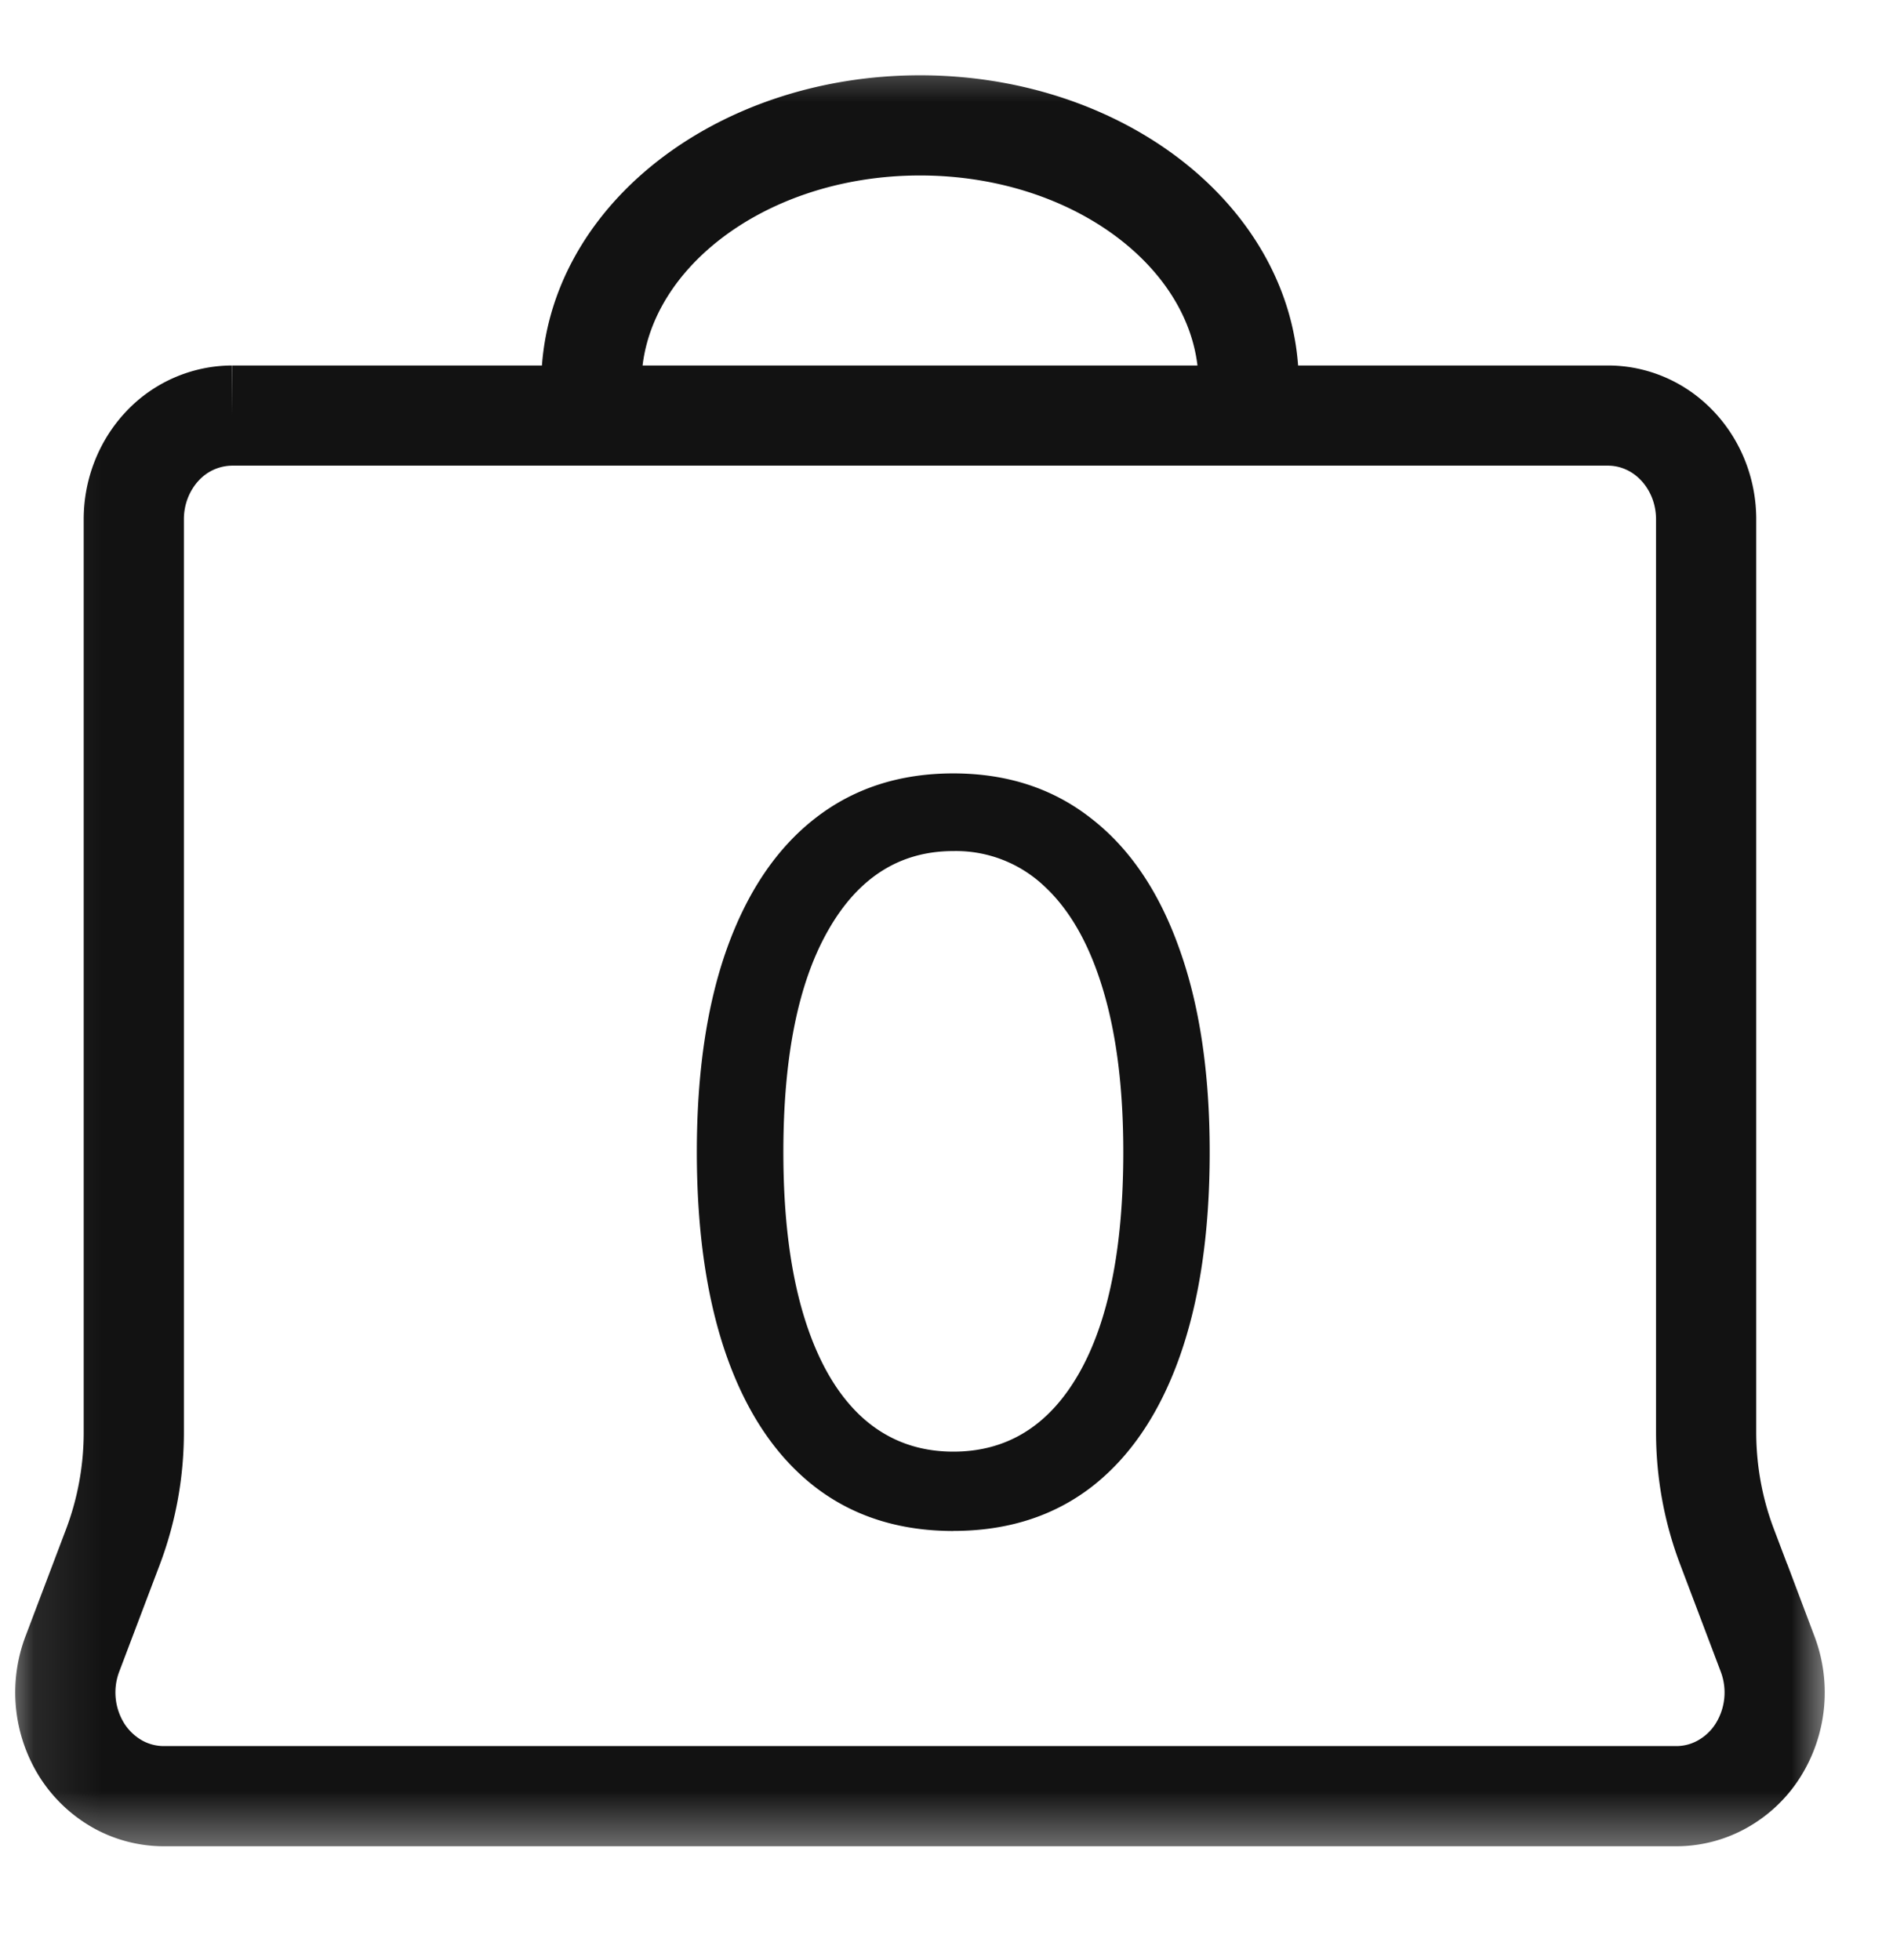 <svg xmlns="http://www.w3.org/2000/svg" width="28" height="29" fill="none"><path fill="#121212" d="M14.1 22.65q-1.204-.001-2.05-.656-.848-.66-1.295-1.912-.447-1.257-.448-3.036 0-1.77.448-3.02.453-1.258 1.3-1.918.852-.666 2.045-.666t2.04.666q.852.66 1.3 1.917.453 1.253.453 3.02 0 1.78-.448 3.037-.447 1.252-1.294 1.912-.847.655-2.05.655m0-1.173q1.193 0 1.854-1.15.66-1.15.66-3.282 0-1.416-.303-2.413-.3-.996-.863-1.518a1.9 1.9 0 0 0-1.348-.522q-1.182 0-1.848 1.167-.666 1.161-.666 3.287 0 1.416.298 2.407.298.99.858 1.508.564.516 1.358.516"/><g clip-path="url(#a)"><mask id="b" width="28" height="28" x="0" y="0" maskUnits="userSpaceOnUse" style="mask-type:luminance"><path fill="#fff" d="M.09.51h27.035v27.034H.091z"/></mask><g mask="url(#b)"><path stroke="#121212" stroke-width="1.482" d="M18.47 5.686c0-2.116-2.177-3.831-4.862-3.831S8.747 3.57 8.747 5.685m-5.314.463h20.35c.386 0 .755.16 1.027.448.273.288.426.678.426 1.085v13.505c0 .585.106 1.166.313 1.707l.597 1.578A1.61 1.61 0 0 1 26 25.9c-.13.205-.31.375-.522.494-.21.118-.444.179-.682.179H2.42a1.4 1.4 0 0 1-.682-.179 1.5 1.5 0 0 1-.522-.494 1.61 1.61 0 0 1-.146-1.43l.597-1.576a4.8 4.8 0 0 0 .312-1.708V7.681c0-.407.154-.797.426-1.085a1.42 1.42 0 0 1 1.028-.448Z"/></g></g><defs><clipPath id="a"><path fill="#fff" d="M0 .5h28v28H0z"/></clipPath></defs></svg>